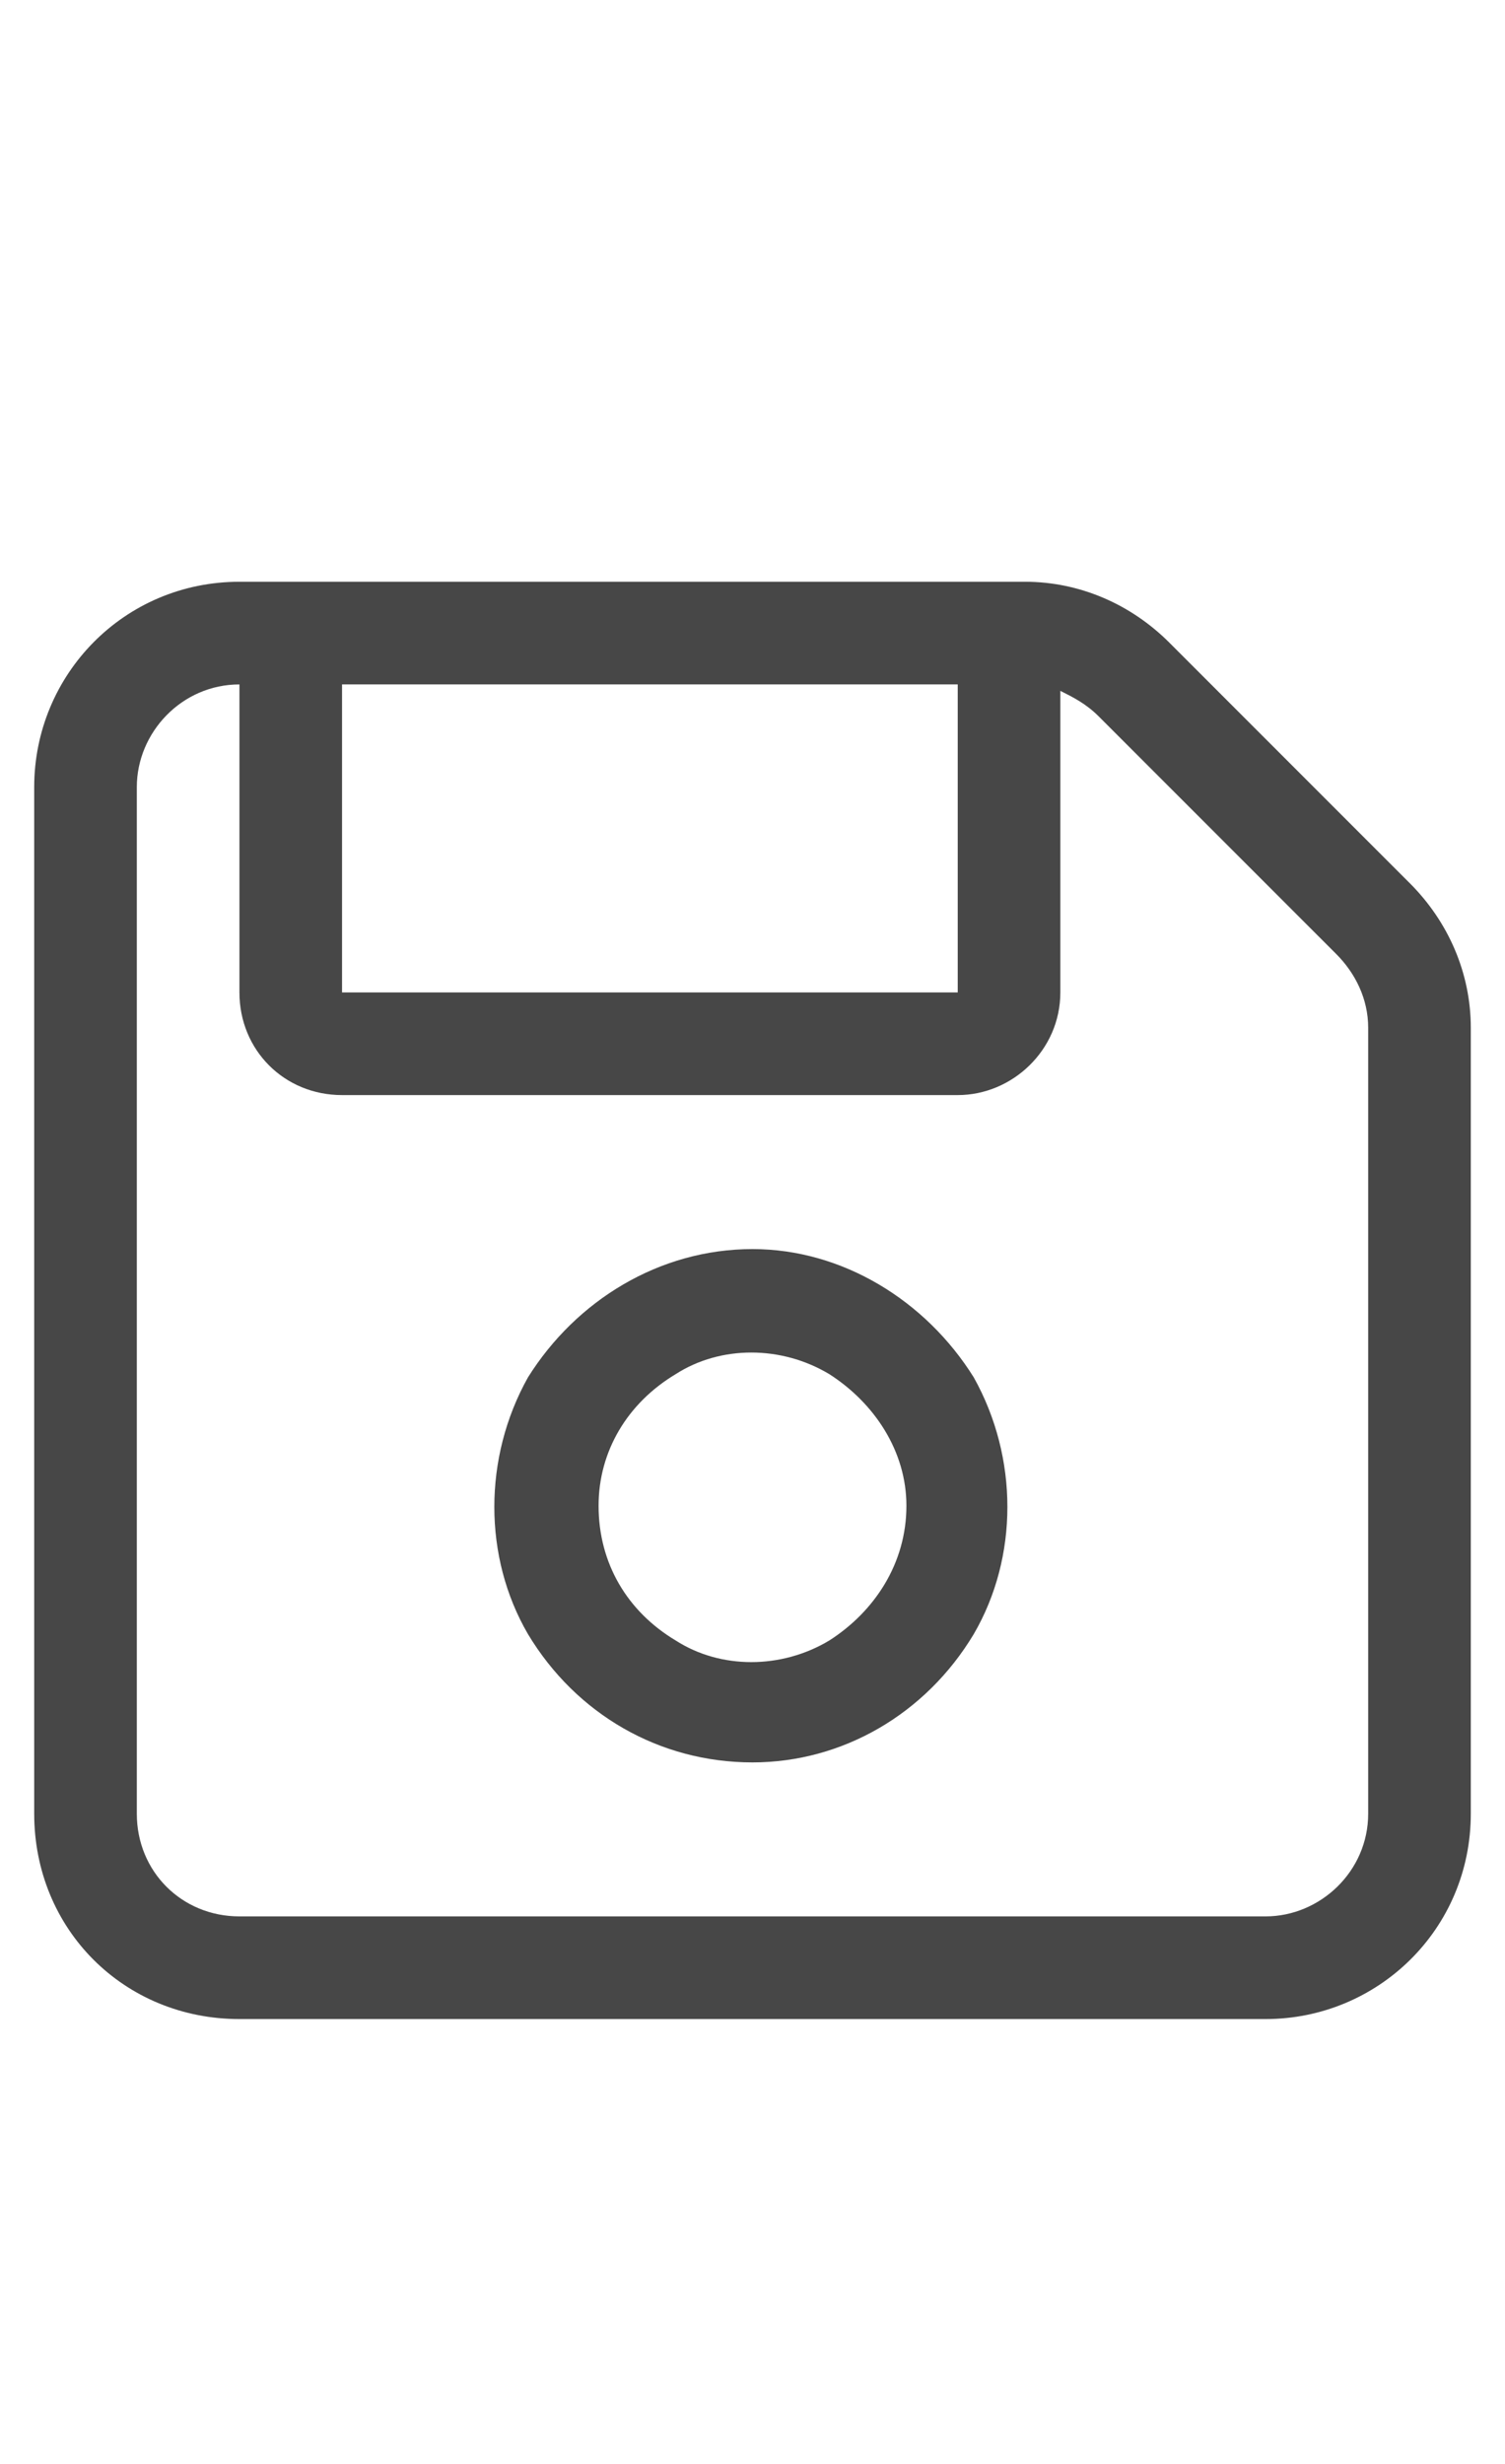 <svg width="11" height="18" viewBox="0 0 11 18" fill="none" xmlns="http://www.w3.org/2000/svg">
<g id="label-paired / caption / floppy-disk-caption / regular" clip-path="url(#clip0_2556_10037)">
<path id="icon" d="M1 5.75V13.25C1 13.672 1.328 14 1.75 14H9.25C9.648 14 10 13.672 10 13.25V7.508C10 7.297 9.906 7.109 9.766 6.969L8.031 5.234C7.938 5.141 7.844 5.094 7.75 5.047V7.25C7.75 7.672 7.398 8 7 8H2.5C2.078 8 1.75 7.672 1.75 7.25V5C1.328 5 1 5.352 1 5.75ZM2.5 5V7.25H7V5H2.5ZM0.25 5.75C0.25 4.93 0.906 4.25 1.75 4.25H7.492C7.891 4.25 8.266 4.414 8.547 4.695L10.305 6.453C10.586 6.734 10.75 7.109 10.75 7.508V13.25C10.75 14.094 10.07 14.75 9.25 14.75H1.75C0.906 14.75 0.25 14.094 0.25 13.25V5.75ZM6.625 11C6.625 10.602 6.391 10.25 6.062 10.039C5.711 9.828 5.266 9.828 4.938 10.039C4.586 10.25 4.375 10.602 4.375 11C4.375 11.422 4.586 11.773 4.938 11.984C5.266 12.195 5.711 12.195 6.062 11.984C6.391 11.773 6.625 11.422 6.625 11ZM5.5 9.125C6.156 9.125 6.766 9.5 7.117 10.062C7.445 10.648 7.445 11.375 7.117 11.938C6.766 12.523 6.156 12.875 5.5 12.875C4.82 12.875 4.211 12.523 3.859 11.938C3.531 11.375 3.531 10.648 3.859 10.062C4.211 9.5 4.82 9.125 5.5 9.125Z" fill="black" fill-opacity="0.72"/>
</g>
<defs>
<clipPath id="clip0_2556_10037">
<rect width="11" height="18" fill="white"/>
</clipPath>
</defs>
</svg>
